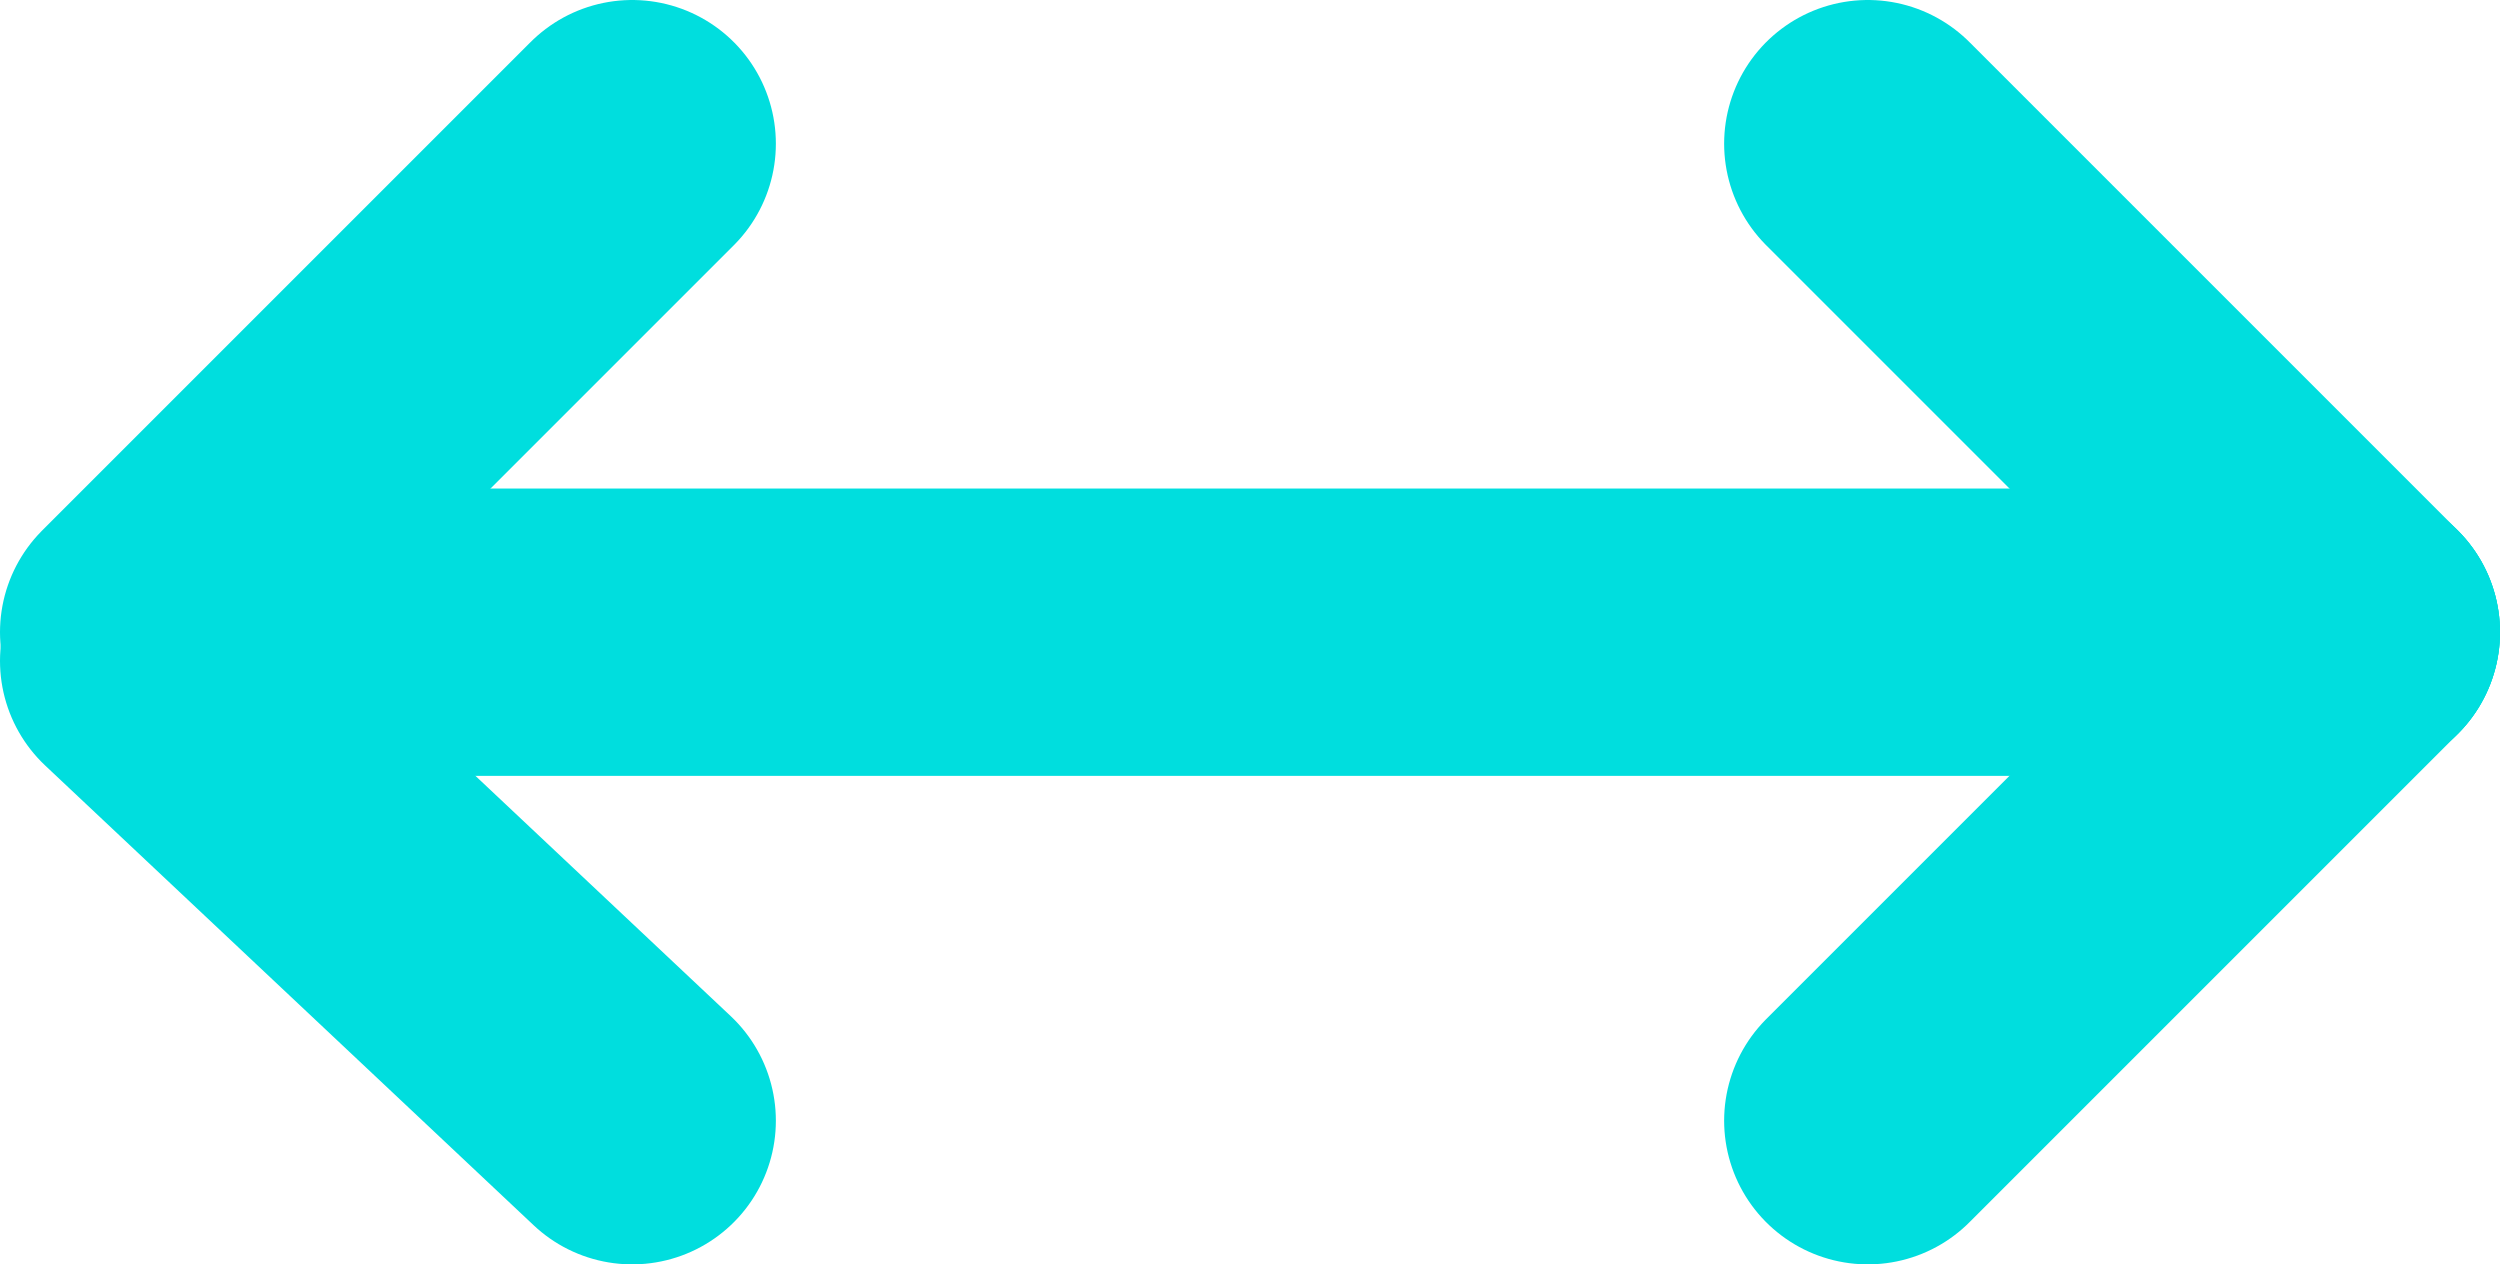 <svg xmlns="http://www.w3.org/2000/svg" width="8.7" height="4.4" viewBox="0 0 8.7 4.4">
  <defs>
    <style>
      .cls-1 {
        fill: none;
        stroke: #00dede;
        stroke-linecap: round;
        stroke-miterlimit: 10;
      }
    </style>
  </defs>
  <g id="Layer_2" data-name="Layer 2">
    <g id="uploaded_images" data-name="uploaded images">
      <g id="image_1" data-name="image 1">
        <g id="placement">
          <g id="snap_icons" data-name="snap icons">
            <g id="horizontal">
              <g id="active">
                <line class="cls-1" x1="8.2" y1="2.2" x2="0.7" y2="2.2"/>
                <line class="cls-1" x1="8.2" y1="2.2" x2="6.5" y2="3.9"/>
                <line class="cls-1" x1="8.2" y1="2.2" x2="6.5" y2="0.5"/>
                <line class="cls-1" x1="0.5" y1="2.2" x2="2.2" y2="0.5"/>
                <line class="cls-1" x1="0.5" y1="2.3" x2="2.2" y2="3.9"/>
              </g>
            </g>
          </g>
        </g>
      </g>
    </g>
  </g>
</svg>
